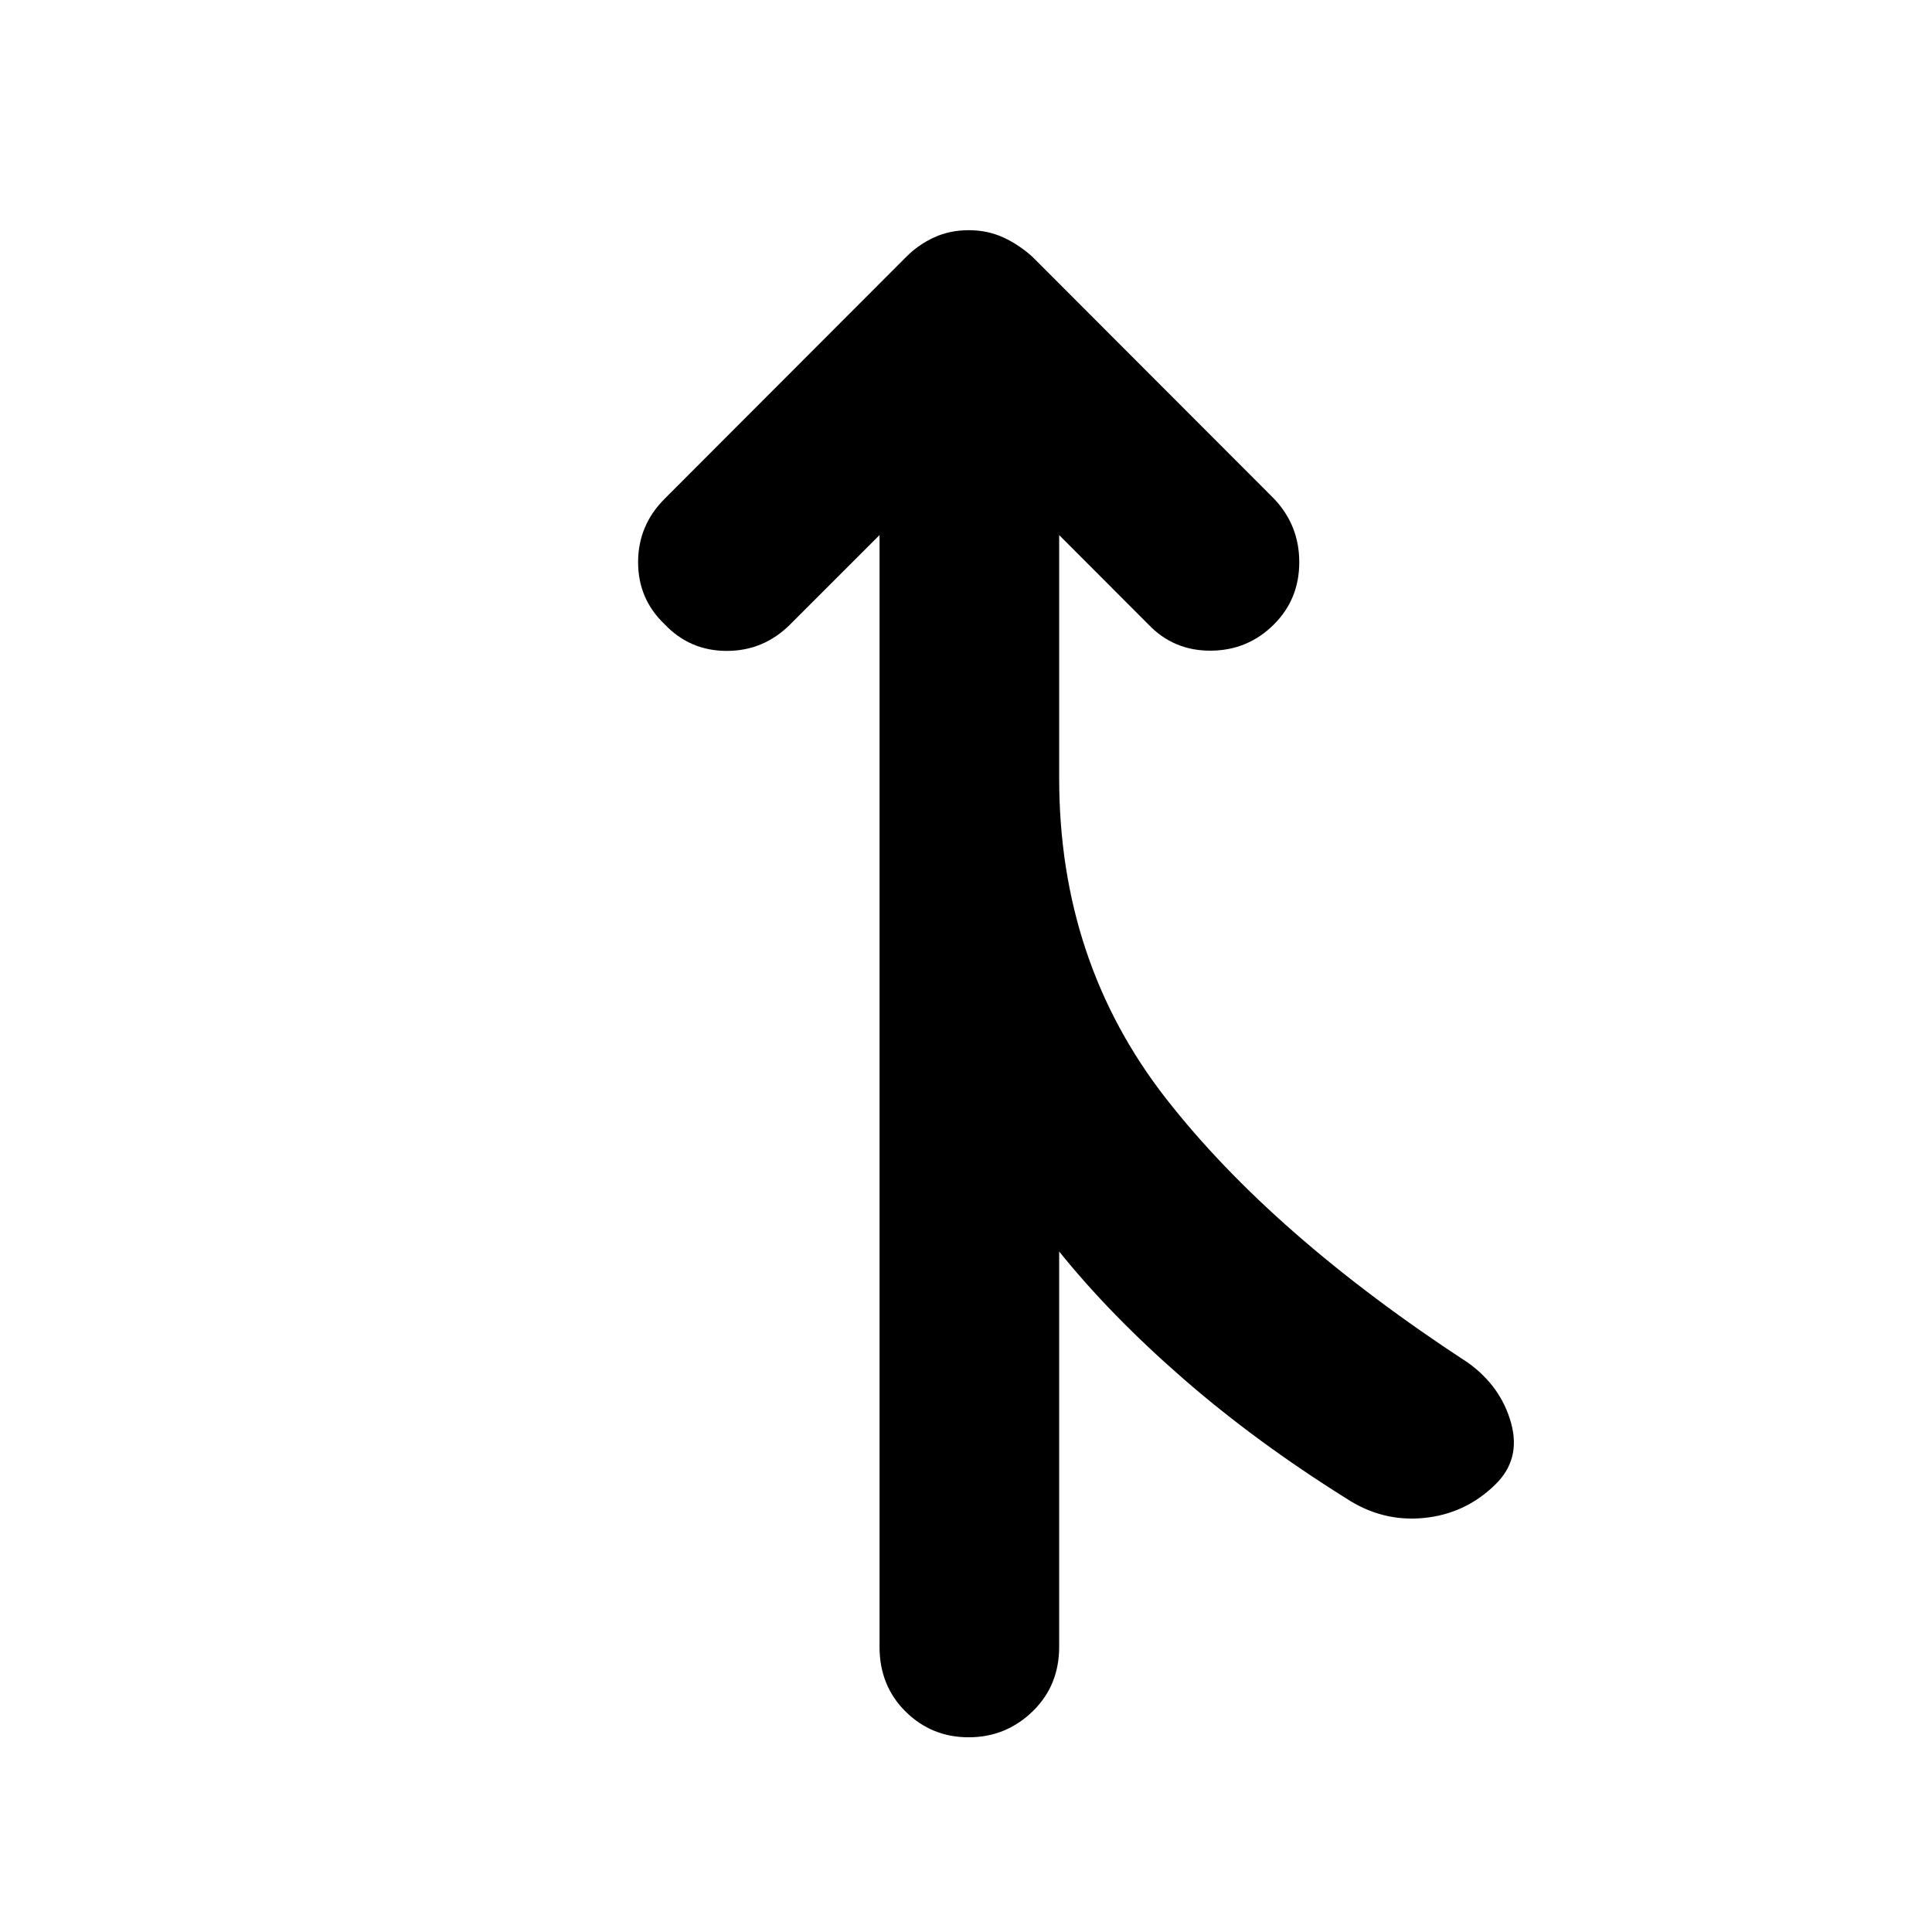 <svg xmlns="http://www.w3.org/2000/svg" height="40" viewBox="0 -960 960 960" width="40"><path d="M437.04-141.72v-552.4l-44.35 44.34q-13.21 13.21-31.54 13.21t-30.87-13.21q-13.21-12.54-13.21-30.87 0-18.33 13.21-31.54l120.06-120.22q6.08-6.08 13.88-9.65 7.79-3.56 17.11-3.56t17.12 3.56q7.8 3.57 14.54 9.65l120.07 120.22q12.54 13.21 12.54 31.54t-12.54 30.87q-12.97 12.98-31.42 13.1-18.45.11-30.99-13.02l-44.35-44.42v120.9q0 90.99 53.01 158.98 53.02 67.99 150.26 131.46 16.3 11.79 21.29 29.91 4.99 18.12-7.98 30.66-14.94 14.54-35.56 16.5-20.62 1.95-38.41-9.75-45.05-28.19-81.07-59.58-36.02-31.38-61.54-63.09v196.41q0 19.36-13.26 32.16-13.26 12.81-31.71 12.81-18.45 0-31.37-12.81-12.92-12.8-12.92-32.16Z"/></svg>